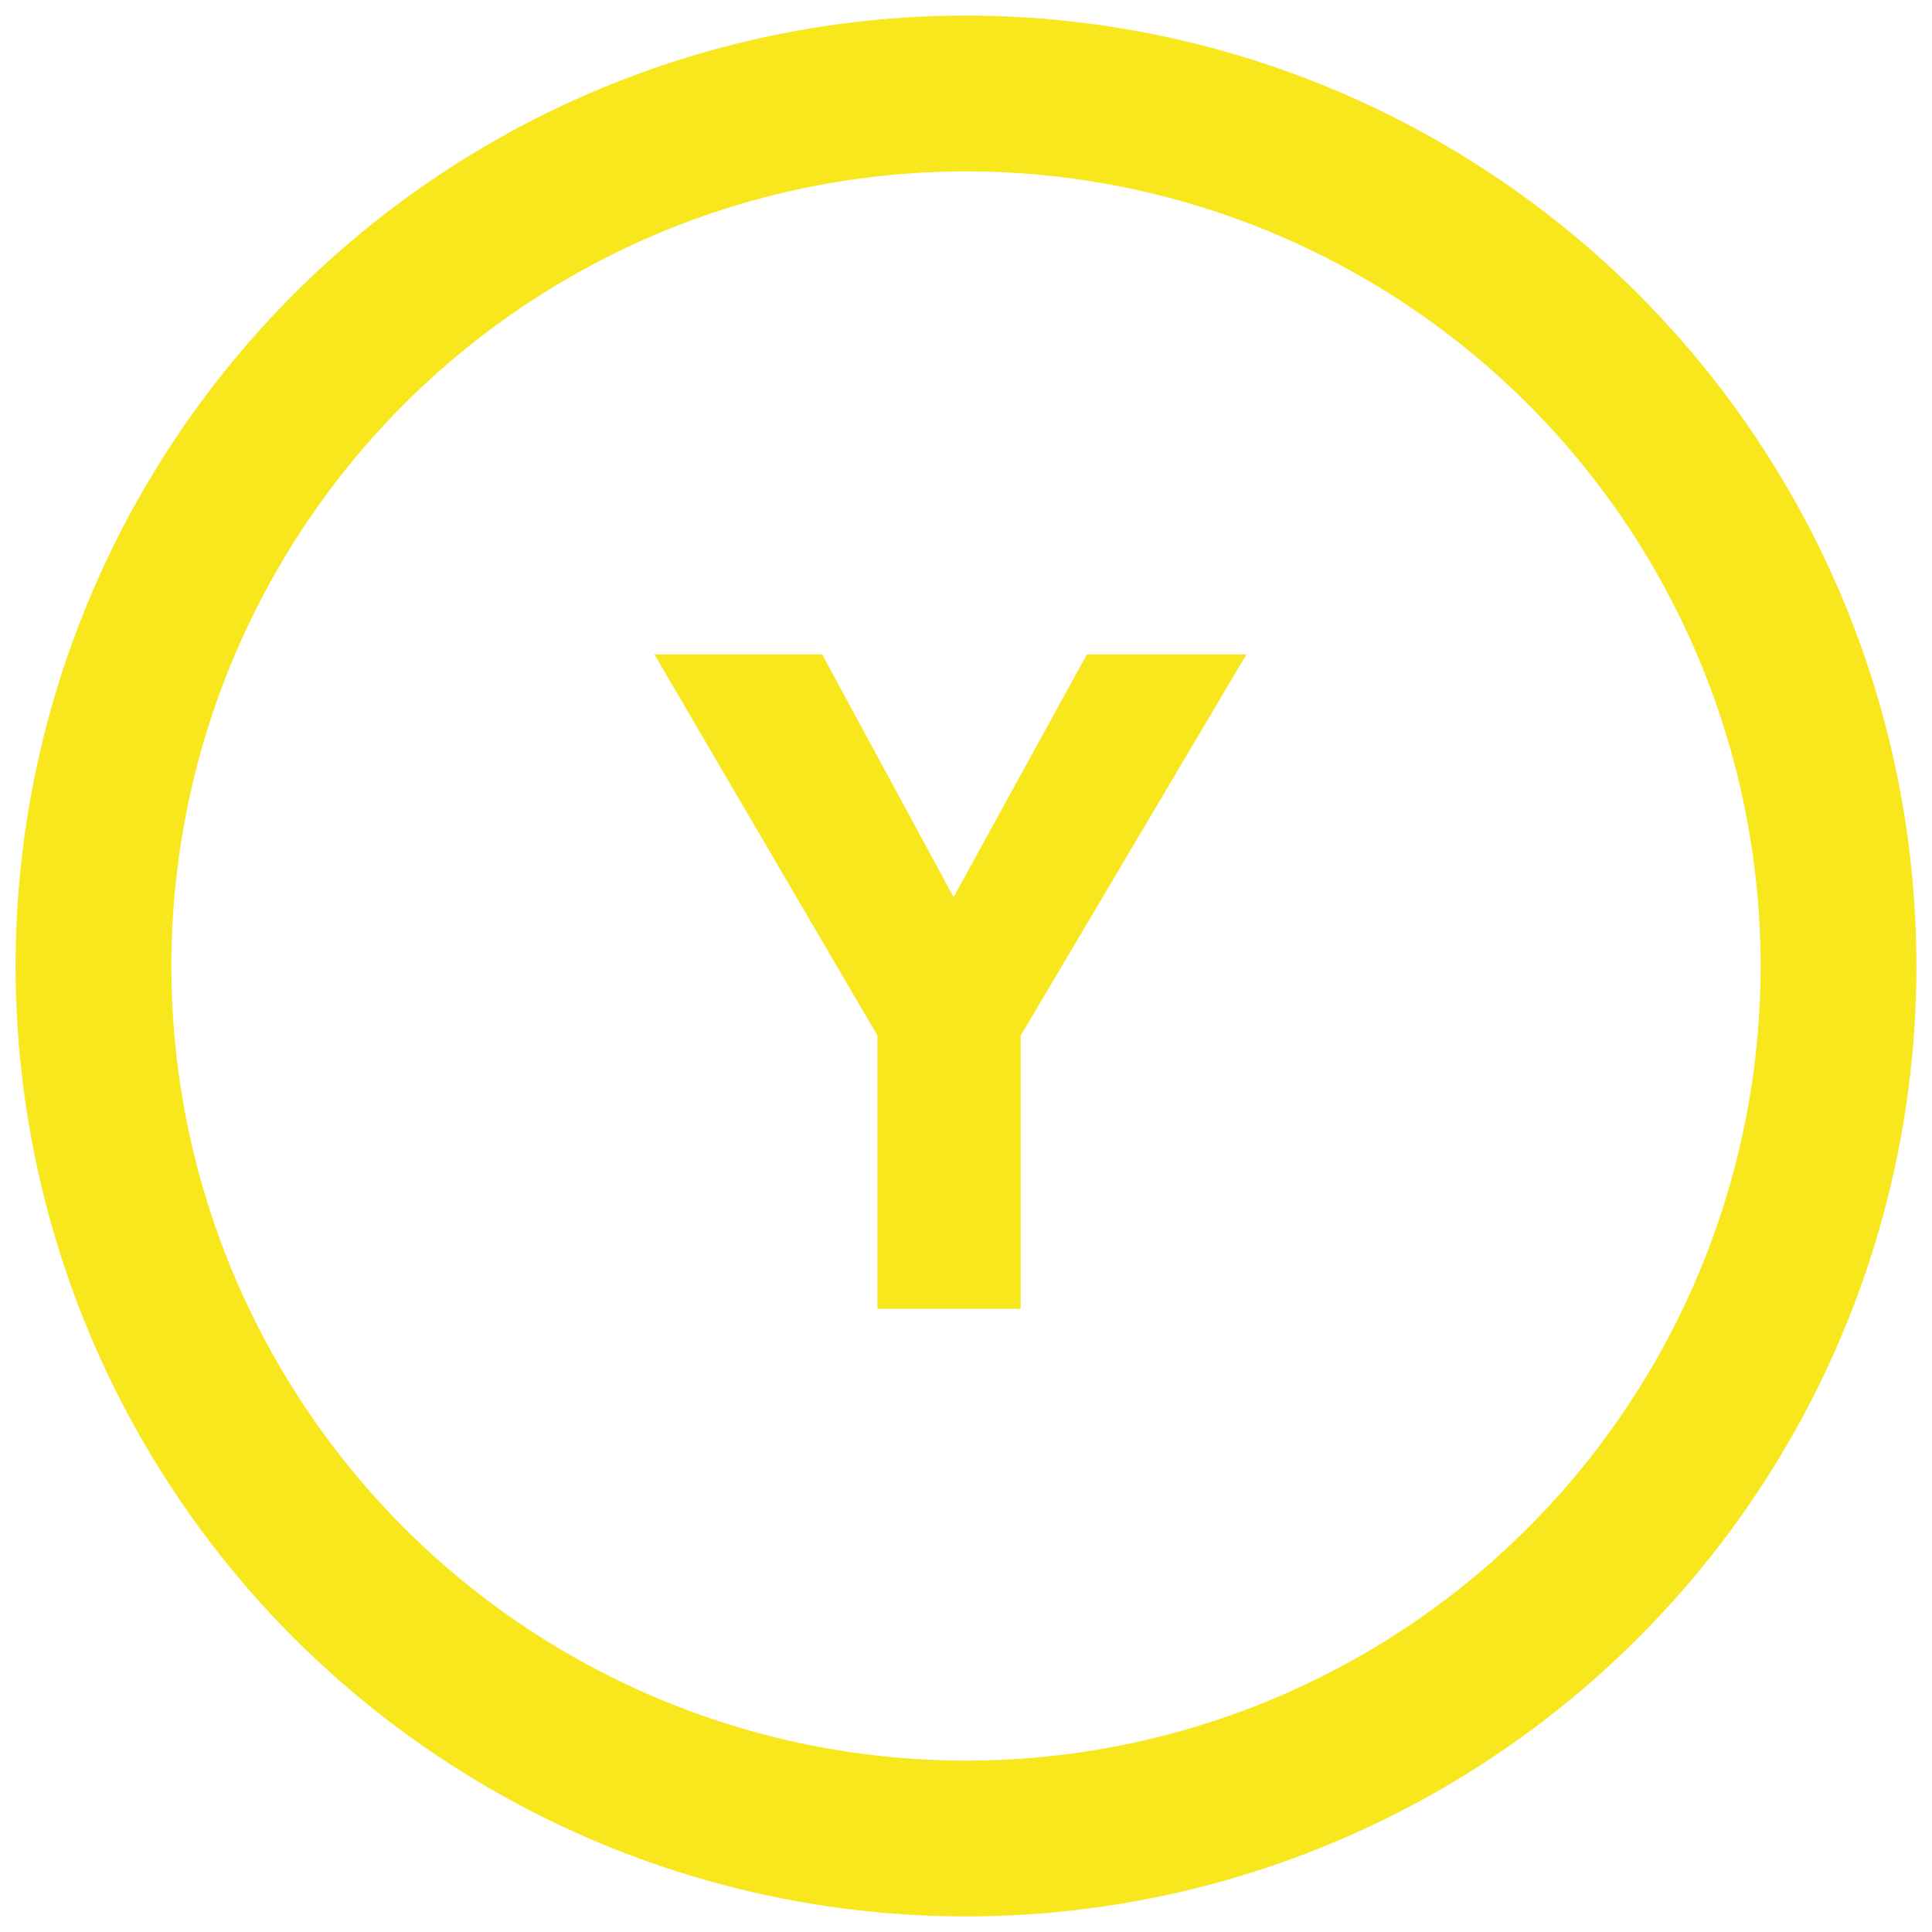 <?xml version="1.0" encoding="UTF-8"?>
<svg width="62px" height="62px" viewBox="0 0 62 62" version="1.1" xmlns="http://www.w3.org/2000/svg" xmlns:xlink="http://www.w3.org/1999/xlink">
    <!-- Generator: Sketch 52.3 (67297) - http://www.bohemiancoding.com/sketch -->
    <title>Group 4 Copy</title>
    <desc>Created with Sketch.</desc>
    <g id="Page-1" stroke="none" stroke-width="1" fill="none" fill-rule="evenodd">
        <g id="Main-Menu-Copy-2" transform="translate(-1644, -959)">
            <g id="Group-2" transform="translate(1286, 941)">
                <g id="Group-4-Copy" transform="translate(361, 21)">
                    <circle id="Oval-Copy-11" stroke="#F8E71C" stroke-width="5" cx="28" cy="28" r="28"></circle>
                    <polygon id="Y" fill="#F8E71C" points="25.158 30.233 18 18 23.383 18 27.602 25.79 31.879 18 37 18 29.755 30.233 29.755 39 25.158 39"></polygon>
                </g>
            </g>
        </g>
    </g>
</svg>